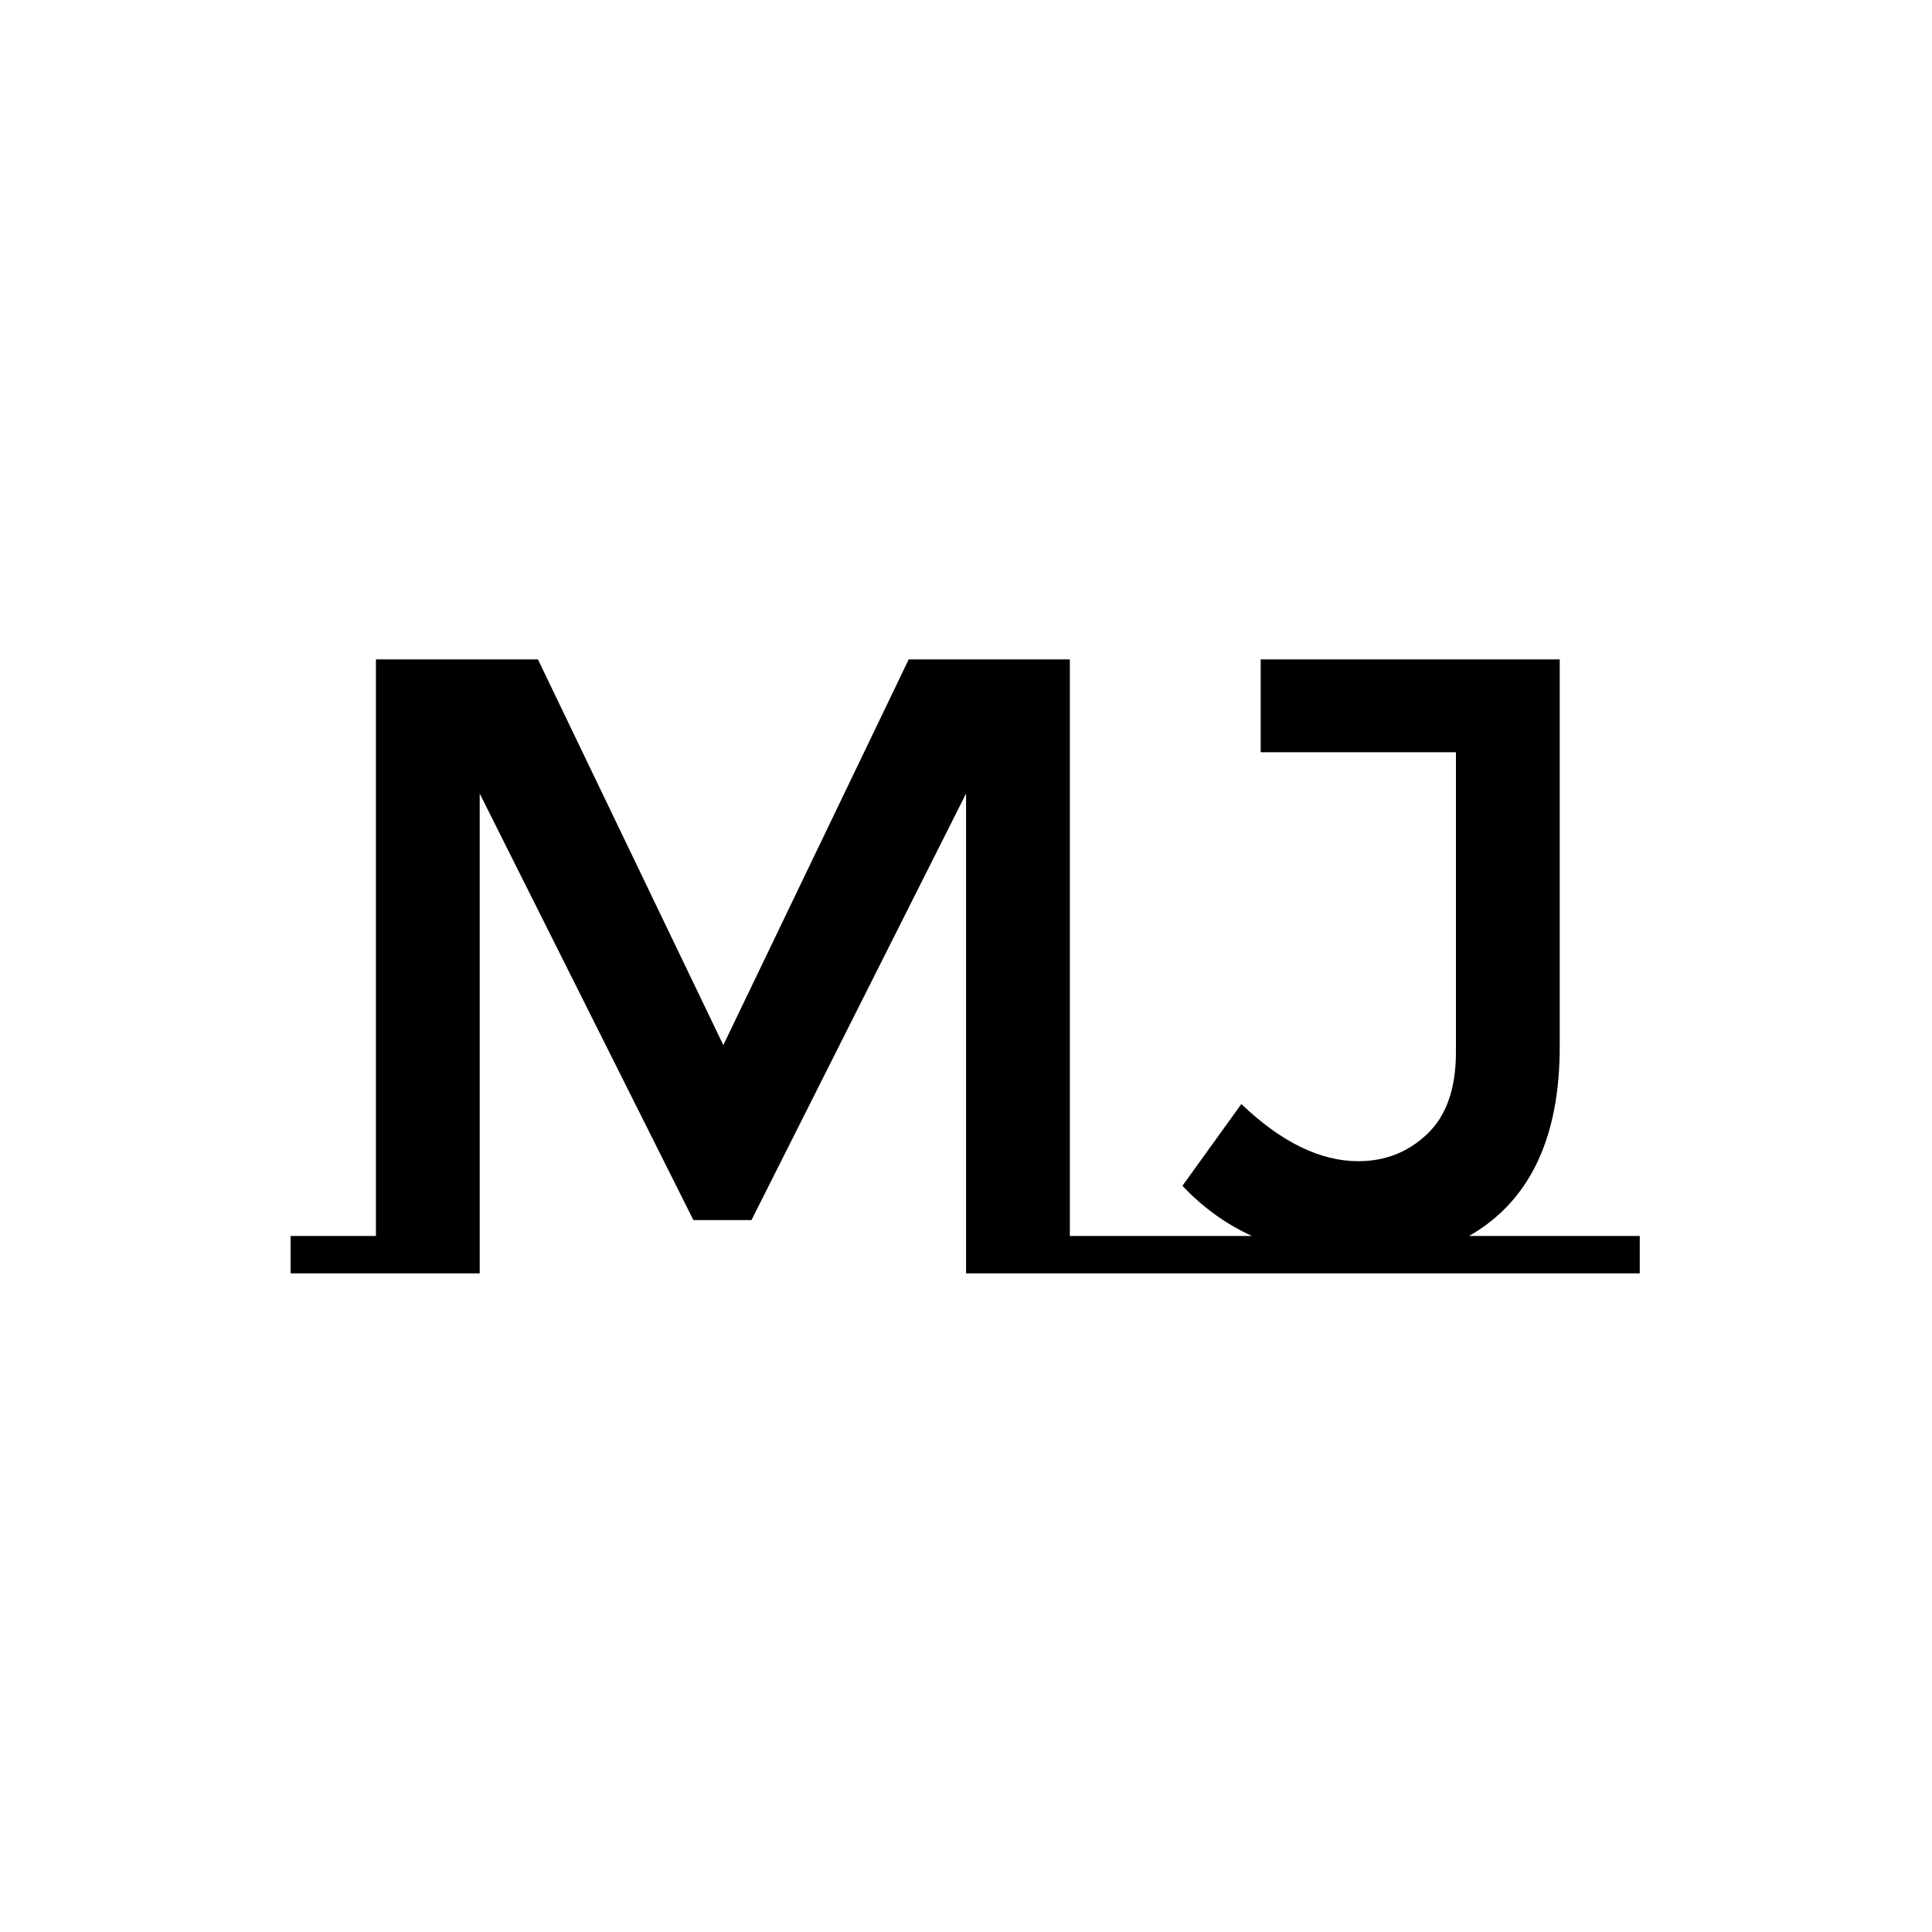 <svg xmlns="http://www.w3.org/2000/svg" version="1.1" xmlns:xlink="http://www.w3.org/1999/xlink" xmlns:svgjs="http://svgjs.dev/svgjs" width="1000" height="1000" viewBox="0 0 1000 1000"><rect width="1000" height="1000" fill="#ffffff"></rect><g transform="matrix(0.7,0,0,0.7,149.576,341.301)"><svg viewBox="0 0 396 180" data-background-color="#ffffff" preserveAspectRatio="xMidYMid meet" height="454" width="1000" xmlns="http://www.w3.org/2000/svg" xmlns:xlink="http://www.w3.org/1999/xlink"><g id="tight-bounds" transform="matrix(1,0,0,1,0.24,-0.114)"><svg viewBox="0 0 395.52 180.227" height="180.227" width="395.52"><g><svg viewBox="0 0 395.52 180.227" height="180.227" width="395.52"><g><svg viewBox="0 0 395.52 180.227" height="180.227" width="395.52"><g id="textblocktransform"><svg viewBox="0 0 395.52 180.227" height="180.227" width="395.52" id="textblock"><g><svg viewBox="0 0 395.52 180.227" height="180.227" width="395.52"><g transform="matrix(1,0,0,1,0,0)"><svg width="395.52" viewBox="0 -34.95 76.7 34.95" height="180.227" data-palette-color="#ee3e38"><path d="M44.3-2.15L49.15-2.15 49.15 0 38.4 0 38.4-27.3 26.2-3.05 22.9-3.05 10.75-27.3 10.75 0 0 0 0-2.15 4.85-2.15 4.85-34.95 14.05-34.95 24.6-13 35.15-34.95 44.3-34.95 44.3-2.15ZM67-2.15L76.7-2.15 76.7 0 49.15 0 49.15-2.15 54.65-2.15Q52.45-3.15 50.7-5L50.7-5 54.05-9.65Q57.45-6.4 60.7-6.4L60.7-6.4Q63-6.4 64.62-7.95 66.25-9.5 66.25-12.6L66.25-12.6 66.25-29.65 55.15-29.65 55.15-34.95 72.15-34.95 72.15-12.9Q72.15-5.1 67-2.15L67-2.15Z" opacity="1" transform="matrix(1,0,0,1,0,0)" fill="#000000" class="wordmark-text-0" data-fill-palette-color="primary" id="text-0"></path></svg></g></svg></g></svg></g></svg></g></svg></g><defs></defs></svg><rect width="395.52" height="180.227" fill="none" stroke="none" visibility="hidden"></rect></g></svg></g></svg>
